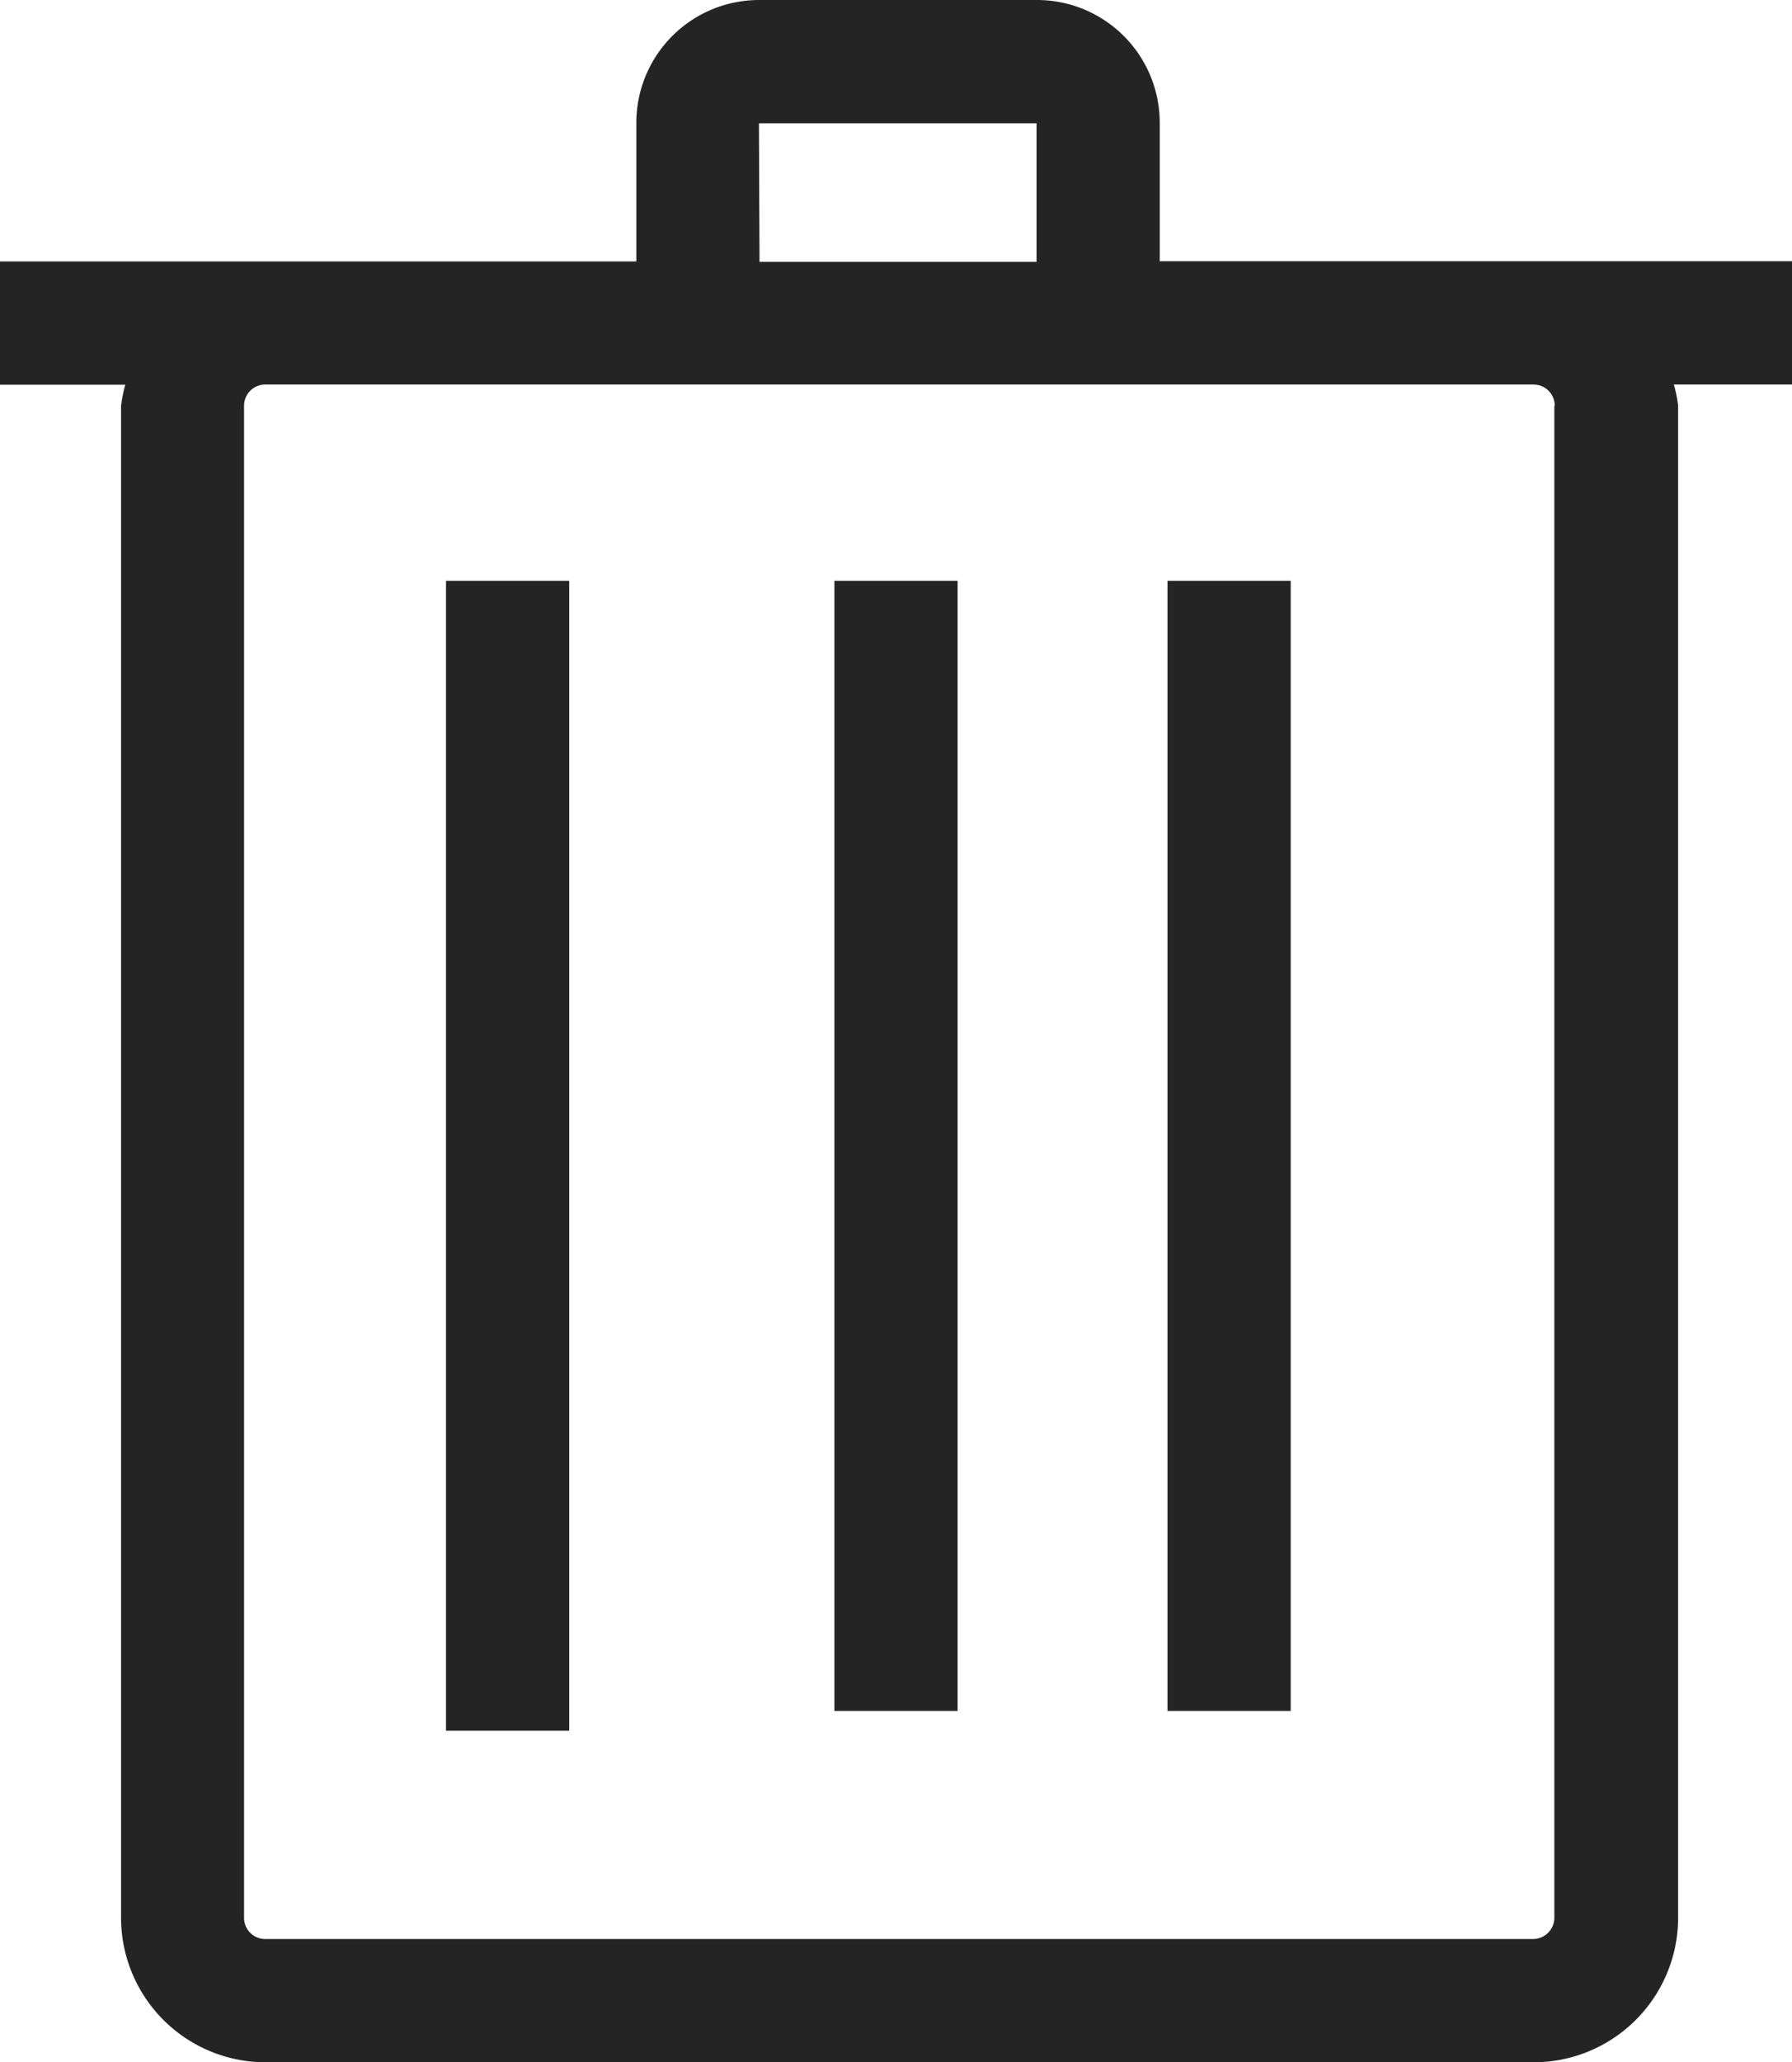 <svg xmlns="http://www.w3.org/2000/svg" xmlns:xlink="http://www.w3.org/1999/xlink" width="9.237" height="10.624" viewBox="0 0 9.237 10.624">
  <defs>
    <clipPath id="clip-path">
      <rect id="Rectangle_1744" data-name="Rectangle 1744" width="9.237" height="10.624" fill="#242424"/>
    </clipPath>
  </defs>
  <g id="Group_5737" data-name="Group 5737" transform="translate(0 0)">
    <g id="Group_4443" data-name="Group 4443" transform="translate(0 0)" clip-path="url(#clip-path)">
      <path id="Path_5121" data-name="Path 5121" d="M9.237,1.346H5.978V.633A.633.633,0,0,0,5.346,0H3.912A.633.633,0,0,0,3.28.633v.714H0v.635H.646a.686.686,0,0,0-.022.109V9.88a.745.745,0,0,0,.744.744H7.905A.745.745,0,0,0,8.65,9.88V2.09a.686.686,0,0,0-.022-.109h.61ZM3.912.635l1.431,0v.714H3.915Zm4.1,1.455V9.88a.11.11,0,0,1-.109.109H1.367a.109.109,0,0,1-.109-.109V2.09a.109.109,0,0,1,.109-.109H7.905a.109.109,0,0,1,.109.109" transform="translate(0 0)" fill="#242424"/>
      <rect id="Rectangle_1741" data-name="Rectangle 1741" width="0.635" height="5.924" transform="translate(2.299 2.992)" fill="#242424"/>
      <rect id="Rectangle_1742" data-name="Rectangle 1742" width="0.635" height="5.822" transform="translate(4.301 2.992)" fill="#242424"/>
      <rect id="Rectangle_1743" data-name="Rectangle 1743" width="0.635" height="5.822" transform="translate(6.018 2.992)" fill="#242424"/>
    </g>
  </g>
</svg>
